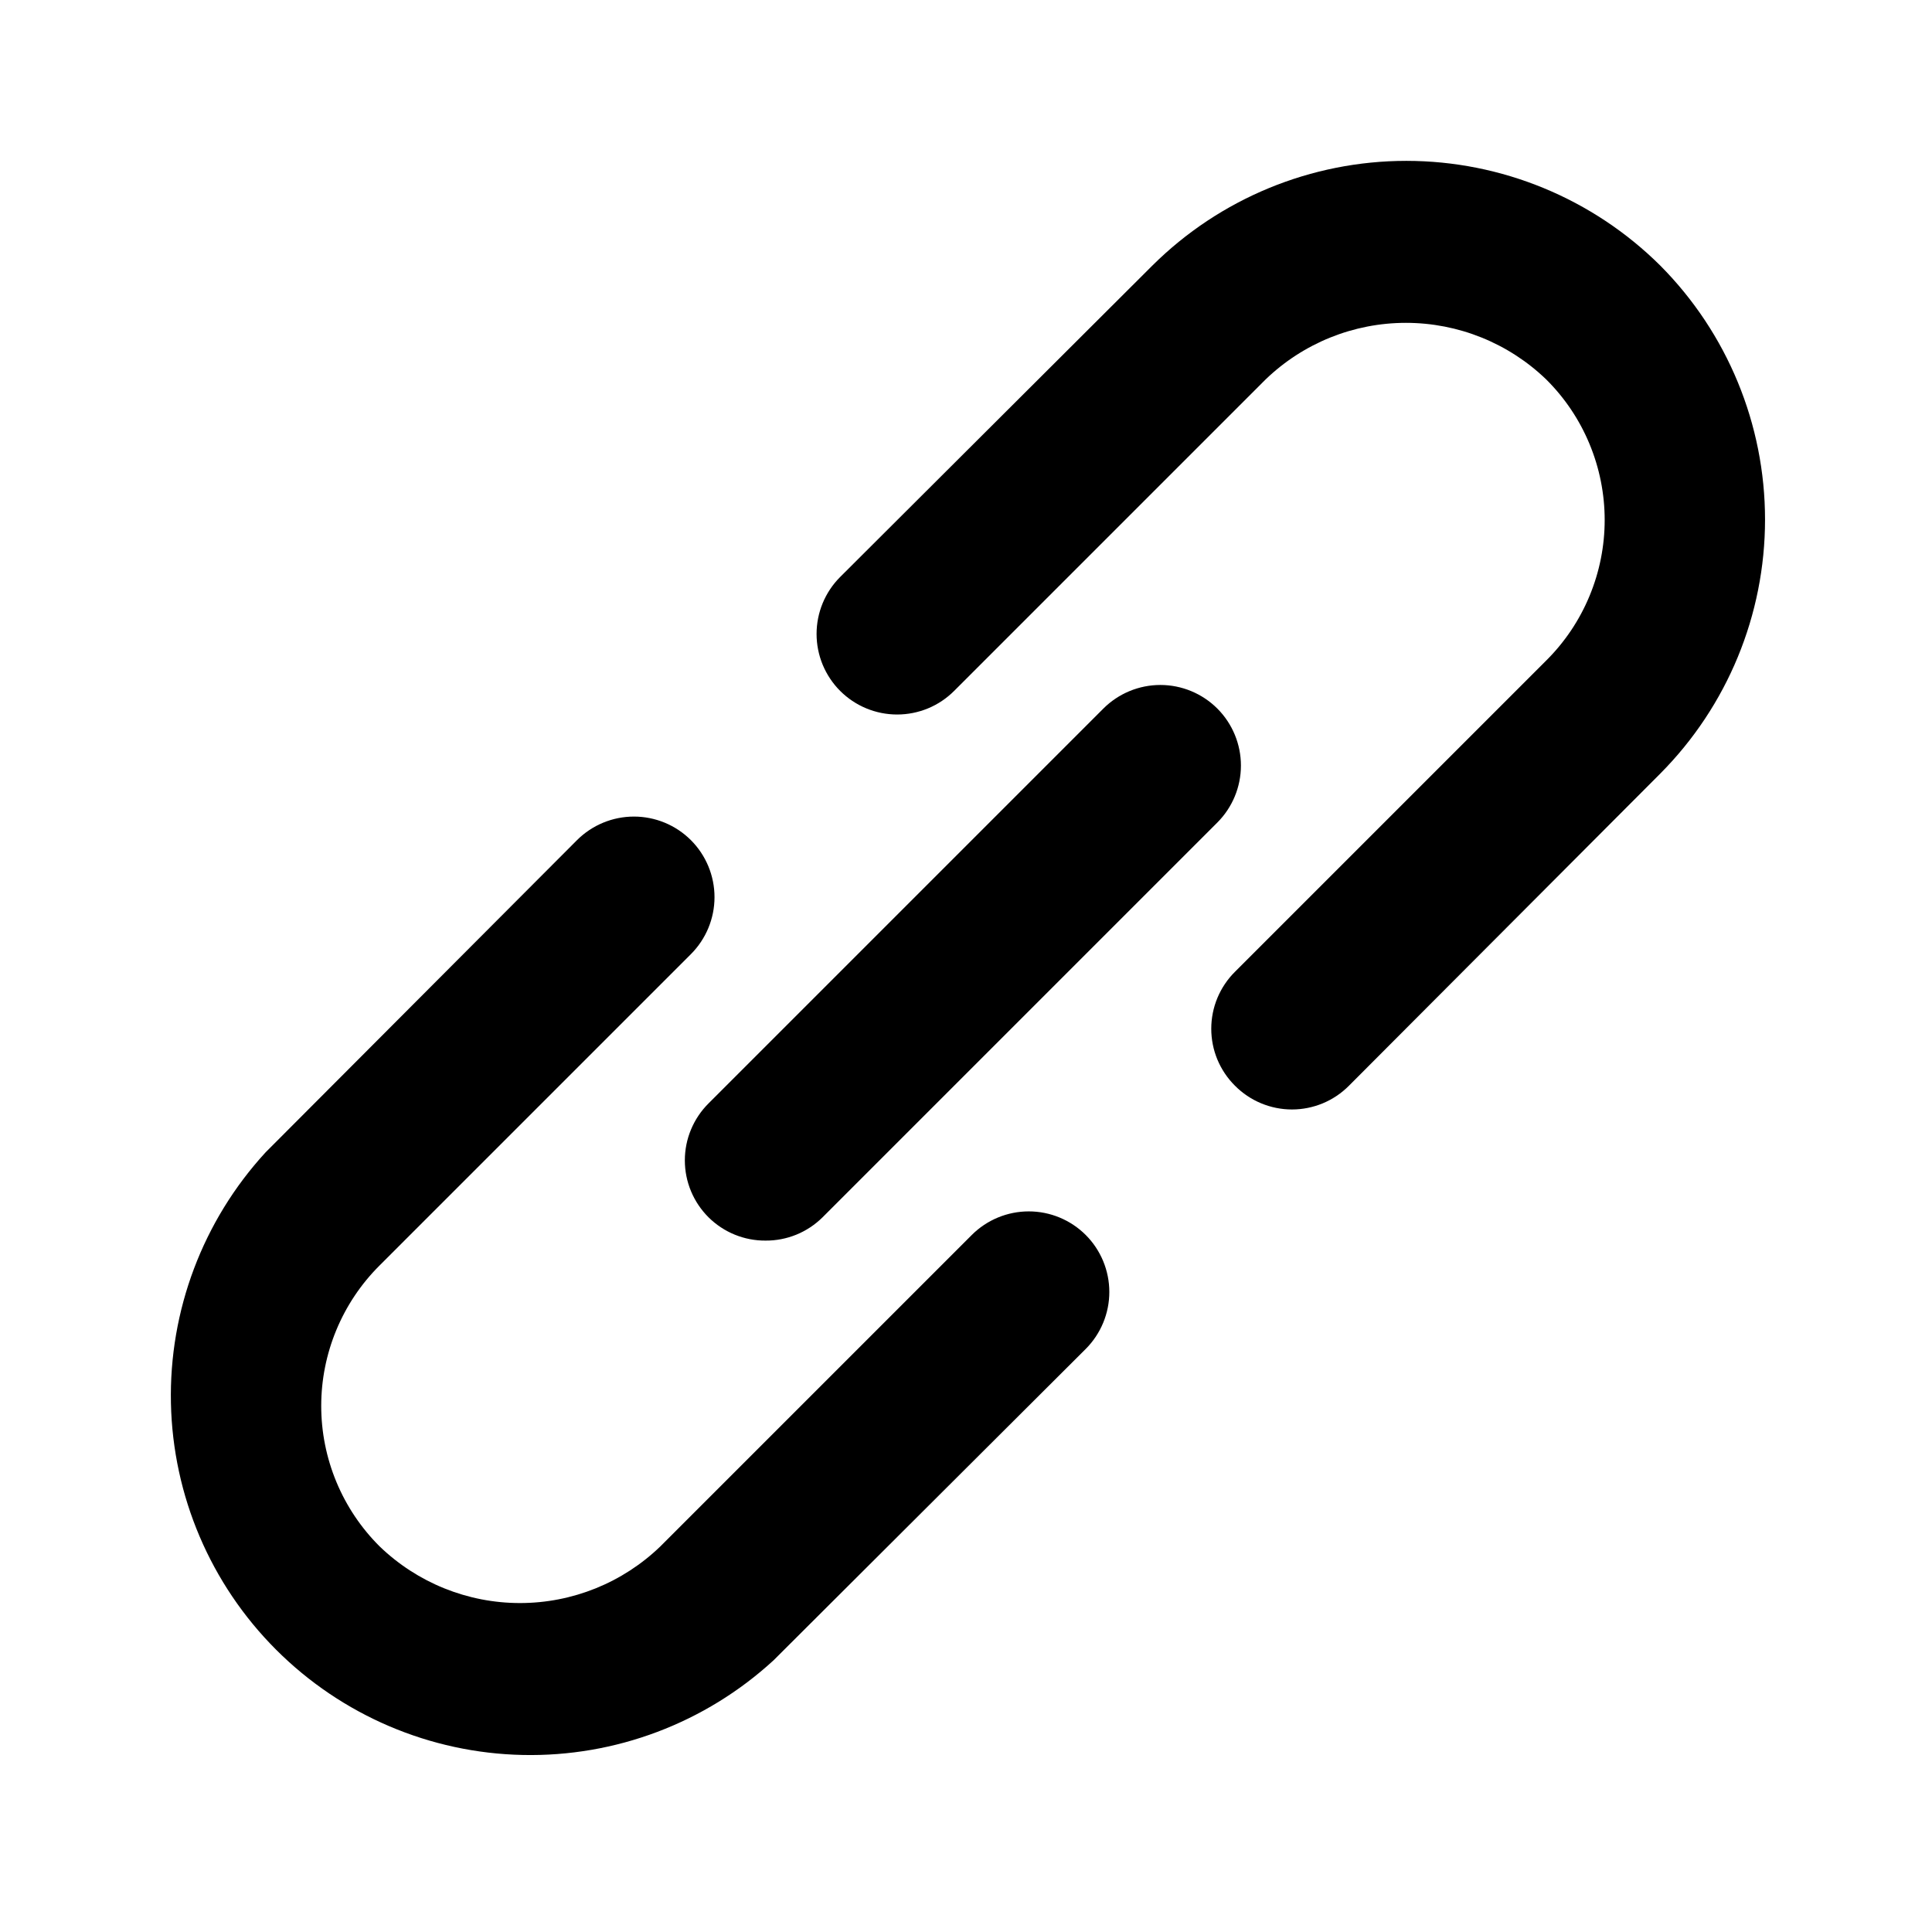 <svg width="76" height="76" viewBox="0 0 76 76" fill="none" xmlns="http://www.w3.org/2000/svg">
<path d="M38.227 48.581L25.979 60.829C24.497 62.26 22.516 63.06 20.455 63.06C18.394 63.06 16.414 62.26 14.931 60.829C14.204 60.105 13.627 59.244 13.233 58.296C12.839 57.348 12.636 56.332 12.636 55.305C12.636 54.279 12.839 53.262 13.233 52.314C13.627 51.366 14.204 50.505 14.931 49.781L27.179 37.533C27.773 36.938 28.107 36.132 28.107 35.292C28.107 34.451 27.773 33.645 27.179 33.05C26.585 32.456 25.778 32.122 24.938 32.122C24.097 32.122 23.291 32.456 22.697 33.05L10.448 45.33C7.981 48.016 6.647 51.551 6.724 55.197C6.801 58.843 8.284 62.319 10.863 64.897C13.442 67.476 16.917 68.959 20.563 69.036C24.21 69.114 27.745 67.779 30.43 65.312L42.71 53.064C43.304 52.469 43.638 51.663 43.638 50.823C43.638 49.982 43.304 49.176 42.71 48.581C42.115 47.987 41.309 47.653 40.469 47.653C39.628 47.653 38.822 47.987 38.227 48.581V48.581ZM65.312 10.448C62.656 7.81 59.065 6.328 55.321 6.328C51.577 6.328 47.985 7.81 45.33 10.448L33.05 22.697C32.756 22.991 32.523 23.34 32.363 23.725C32.204 24.109 32.122 24.521 32.122 24.938C32.122 25.354 32.204 25.766 32.363 26.151C32.523 26.535 32.756 26.885 33.05 27.179C33.345 27.473 33.694 27.707 34.079 27.866C34.463 28.025 34.875 28.107 35.292 28.107C35.708 28.107 36.12 28.025 36.505 27.866C36.889 27.707 37.239 27.473 37.533 27.179L49.781 14.931C51.264 13.5 53.244 12.7 55.305 12.7C57.366 12.7 59.346 13.5 60.829 14.931C61.557 15.655 62.134 16.516 62.527 17.464C62.921 18.412 63.124 19.429 63.124 20.455C63.124 21.482 62.921 22.498 62.527 23.446C62.134 24.394 61.557 25.255 60.829 25.979L48.581 38.227C48.285 38.521 48.051 38.87 47.89 39.255C47.73 39.639 47.648 40.052 47.648 40.469C47.648 40.885 47.73 41.298 47.89 41.683C48.051 42.067 48.285 42.416 48.581 42.71C48.875 43.006 49.224 43.241 49.609 43.401C49.993 43.561 50.406 43.644 50.823 43.644C51.239 43.644 51.652 43.561 52.037 43.401C52.421 43.241 52.77 43.006 53.064 42.71L65.312 30.43C67.951 27.775 69.432 24.183 69.432 20.439C69.432 16.696 67.951 13.104 65.312 10.448V10.448ZM27.873 47.887C28.168 48.179 28.518 48.411 28.903 48.568C29.287 48.725 29.699 48.805 30.115 48.802C30.53 48.805 30.942 48.725 31.327 48.568C31.711 48.411 32.061 48.179 32.356 47.887L47.887 32.356C48.481 31.762 48.815 30.955 48.815 30.115C48.815 29.274 48.481 28.468 47.887 27.873C47.292 27.279 46.486 26.945 45.646 26.945C44.805 26.945 43.999 27.279 43.404 27.873L27.873 43.404C27.578 43.698 27.343 44.047 27.183 44.432C27.022 44.816 26.94 45.229 26.94 45.646C26.94 46.062 27.022 46.475 27.183 46.86C27.343 47.244 27.578 47.593 27.873 47.887Z" fill="black"/>
</svg>
